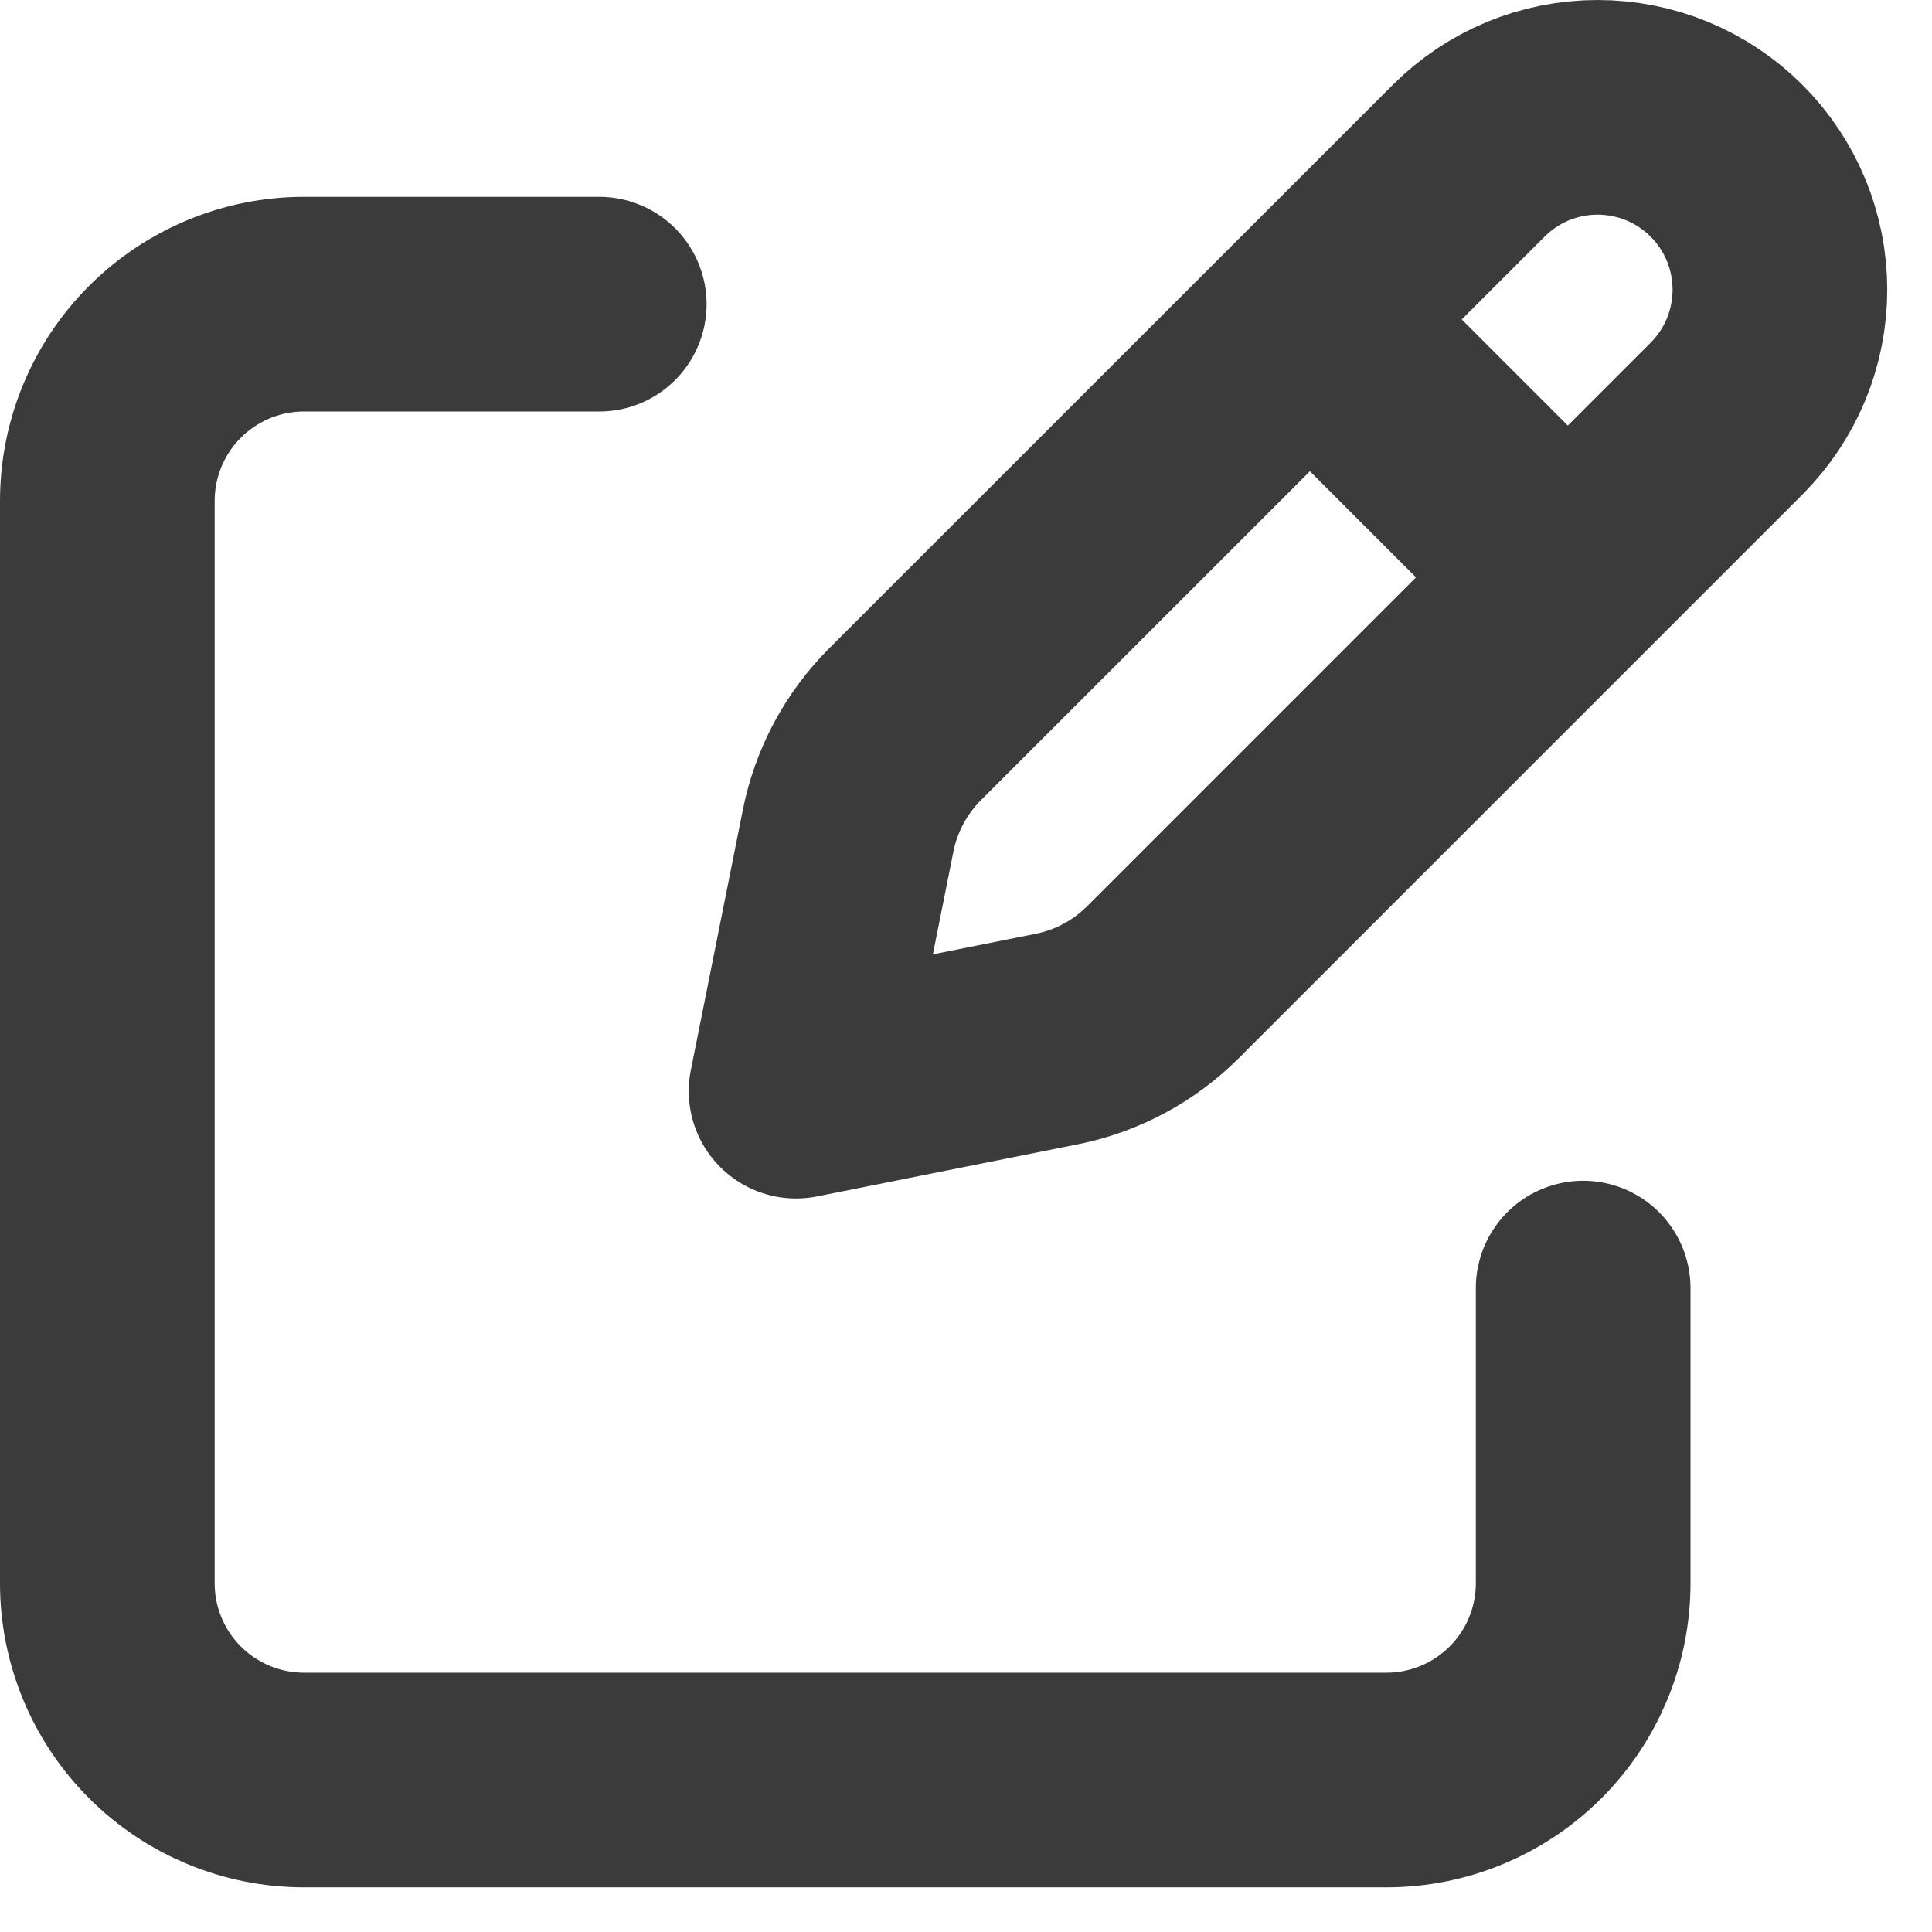 <svg width="18" height="18" viewBox="0 0 18 18" fill="none" xmlns="http://www.w3.org/2000/svg">
<path d="M12.435 3.207L14.376 5.148L12.435 3.207ZM13.683 1.498L8.433 6.747C8.162 7.018 7.977 7.363 7.902 7.739L7.417 10.166L9.844 9.681C10.22 9.606 10.565 9.421 10.836 9.15L16.086 3.9C16.243 3.742 16.369 3.555 16.454 3.349C16.539 3.143 16.583 2.922 16.583 2.699C16.583 2.476 16.539 2.255 16.454 2.049C16.369 1.843 16.243 1.655 16.086 1.498C15.928 1.34 15.741 1.215 15.534 1.129C15.328 1.044 15.107 1 14.884 1C14.661 1 14.44 1.044 14.234 1.129C14.028 1.215 13.841 1.34 13.683 1.498V1.498Z" stroke="#3B3B3B" stroke-width="2" stroke-linecap="round" stroke-linejoin="round"/>
<path d="M14.75 12.001V14.751C14.75 15.237 14.557 15.703 14.213 16.047C13.869 16.391 13.403 16.584 12.917 16.584H2.833C2.347 16.584 1.881 16.391 1.537 16.047C1.193 15.703 1 15.237 1 14.751V4.667C1 4.181 1.193 3.715 1.537 3.371C1.881 3.027 2.347 2.834 2.833 2.834H5.583" stroke="#3B3B3B" stroke-width="2" stroke-linecap="round" stroke-linejoin="round"/>
</svg>
